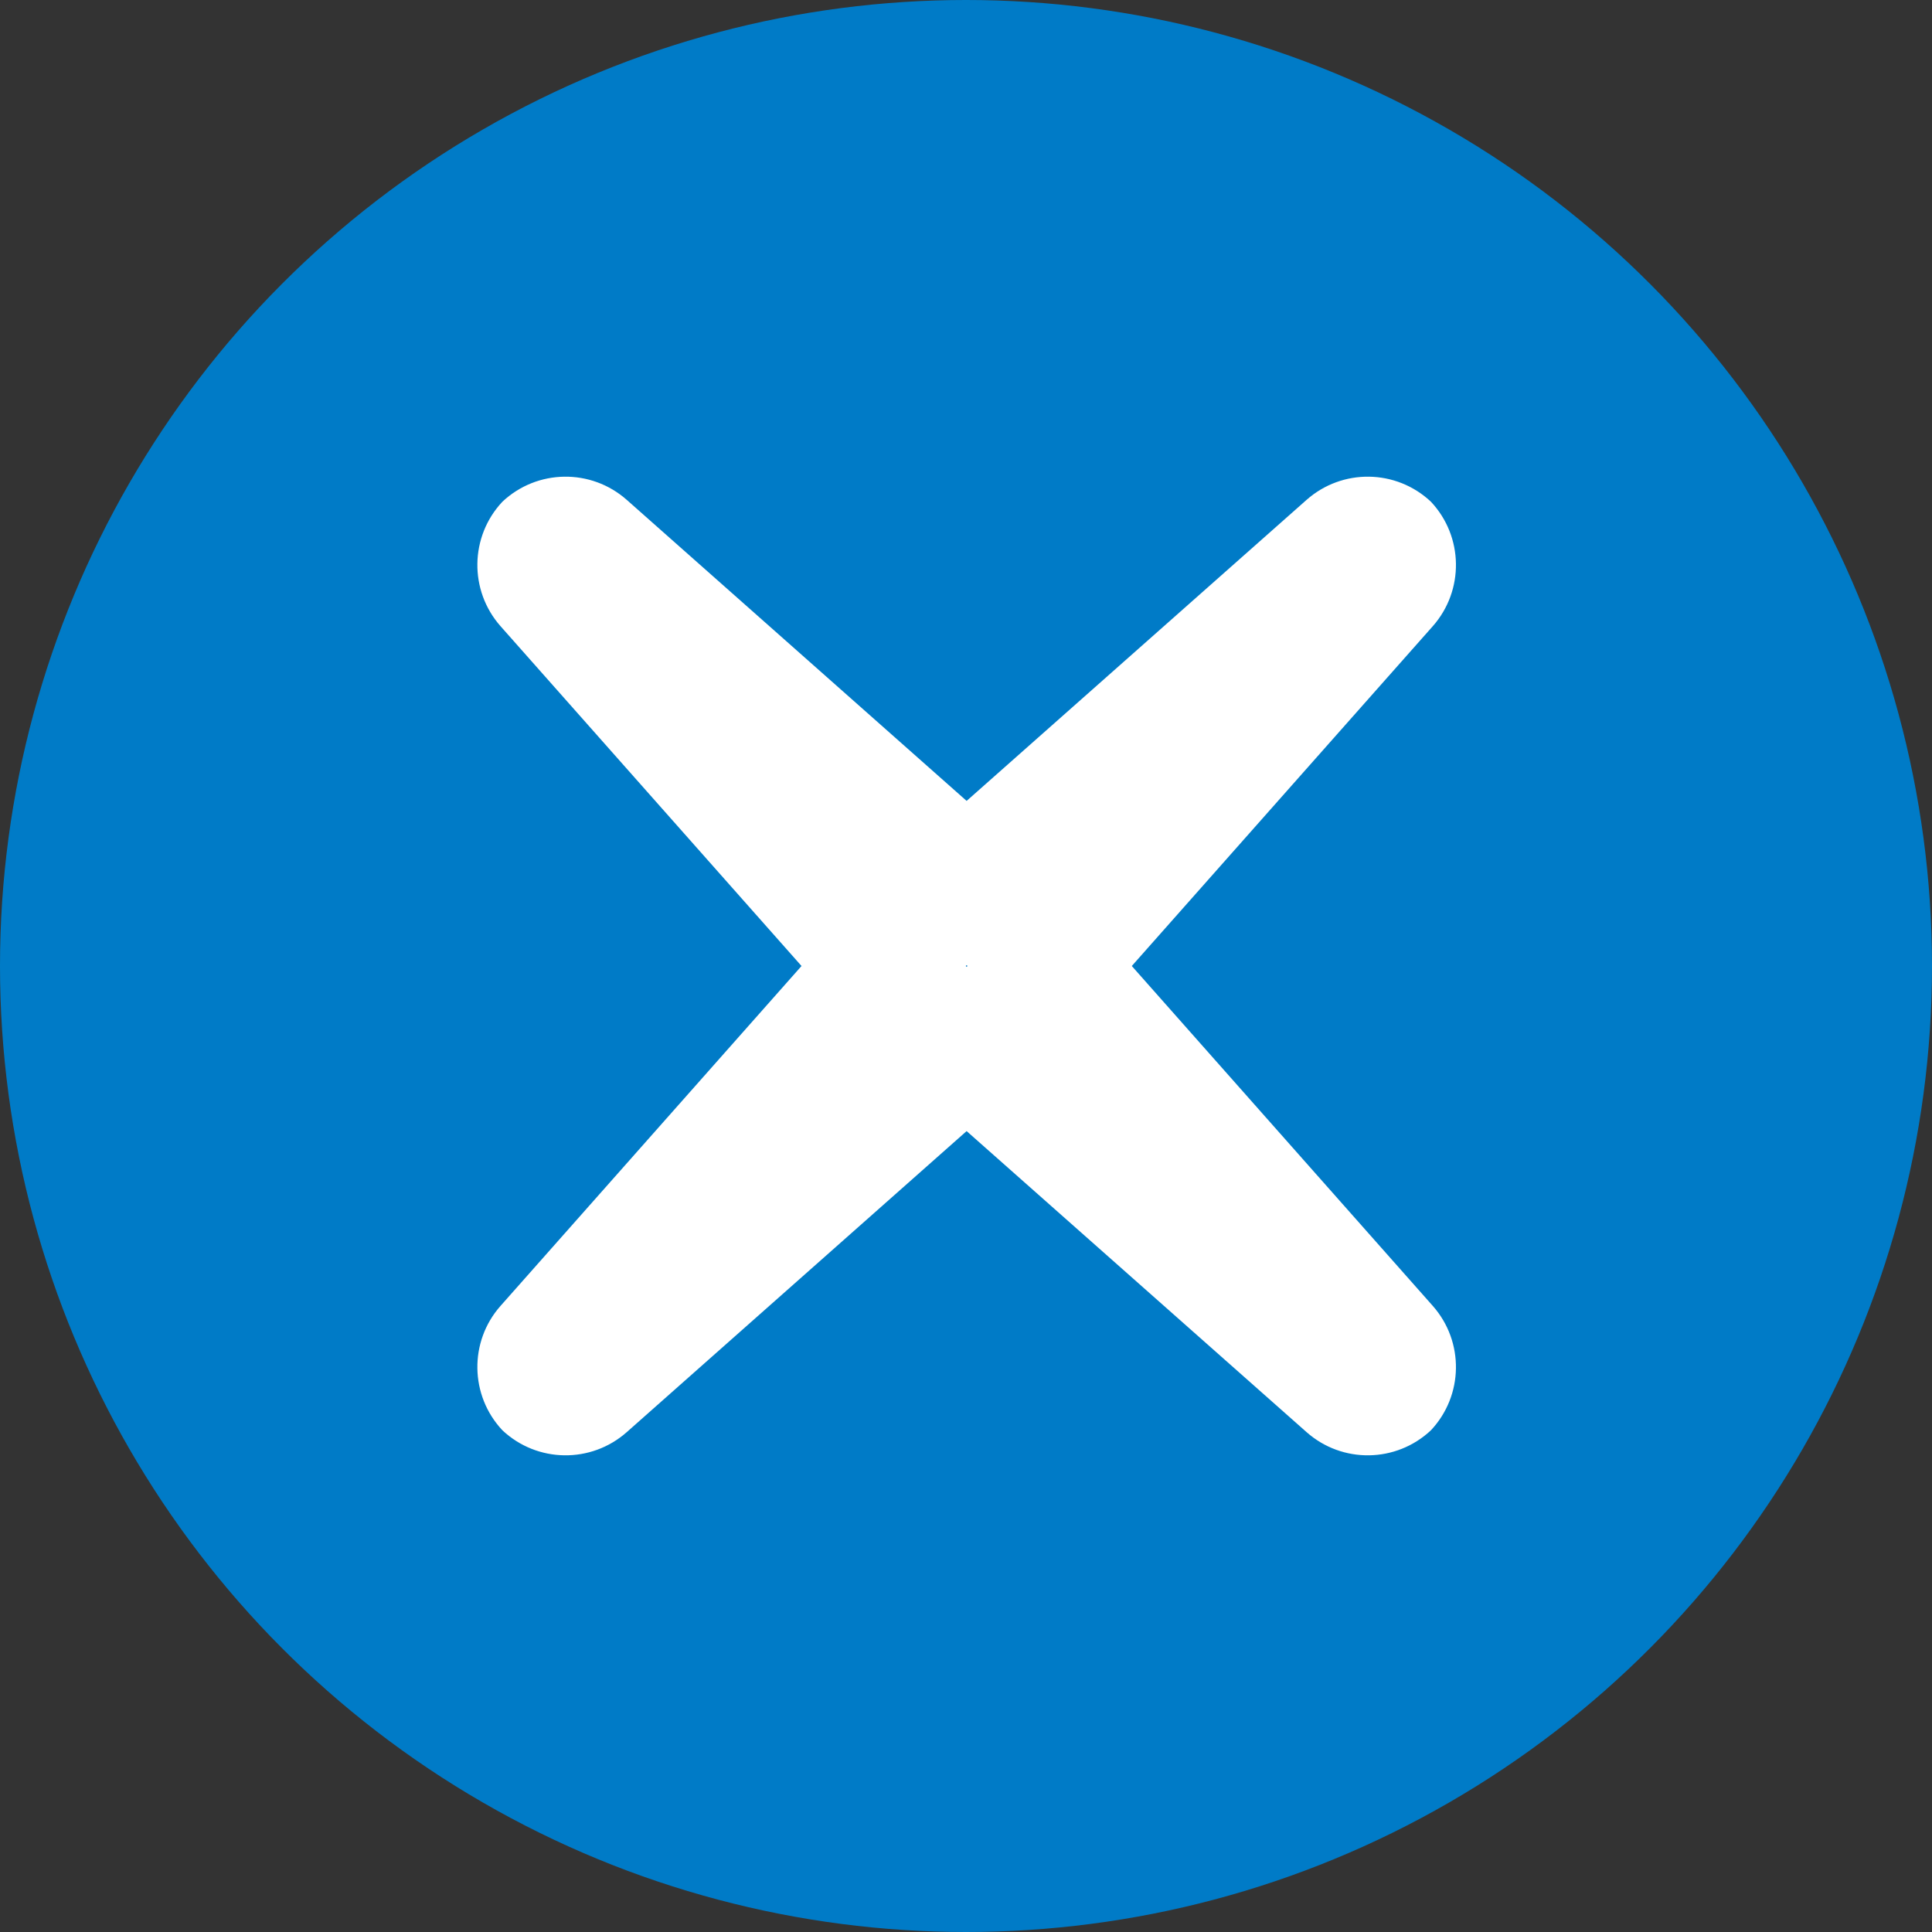 <svg width="22" height="22" viewBox="0 0 22 22" fill="none" xmlns="http://www.w3.org/2000/svg">
<rect x="0" y="0" width="22" height="22" fill="#333333" stroke="none"/>
<circle cx="11" cy="11" r="11" fill="#007BC7"/>
<g clip-path="url(#clip0_290_190)">
<path d="M14.877 5.693L11.007 9.12L7.138 5.693C6.731 5.332 6.117 5.341 5.721 5.713C5.349 6.109 5.34 6.724 5.7 7.131L9.127 11L5.7 14.87C5.34 15.276 5.349 15.891 5.721 16.287C6.117 16.659 6.731 16.668 7.138 16.307L11.007 12.88L14.877 16.307C15.284 16.668 15.898 16.659 16.294 16.287C16.666 15.891 16.675 15.277 16.315 14.87L12.888 11L16.315 7.131C16.675 6.724 16.666 6.109 16.294 5.713C15.898 5.341 15.284 5.332 14.877 5.693ZM11.007 11.01L11.002 11.005L10.998 11L11.002 10.995L11.007 10.99L11.012 10.995L11.017 11L11.012 11.005L11.007 11.01Z" fill="white"/>
</g>
<defs>
<clipPath id="clip0_290_190">
<rect width="16.359" height="16.359" fill="white" transform="translate(2.82 2.821)"/>
</clipPath>
</defs>
</svg>
